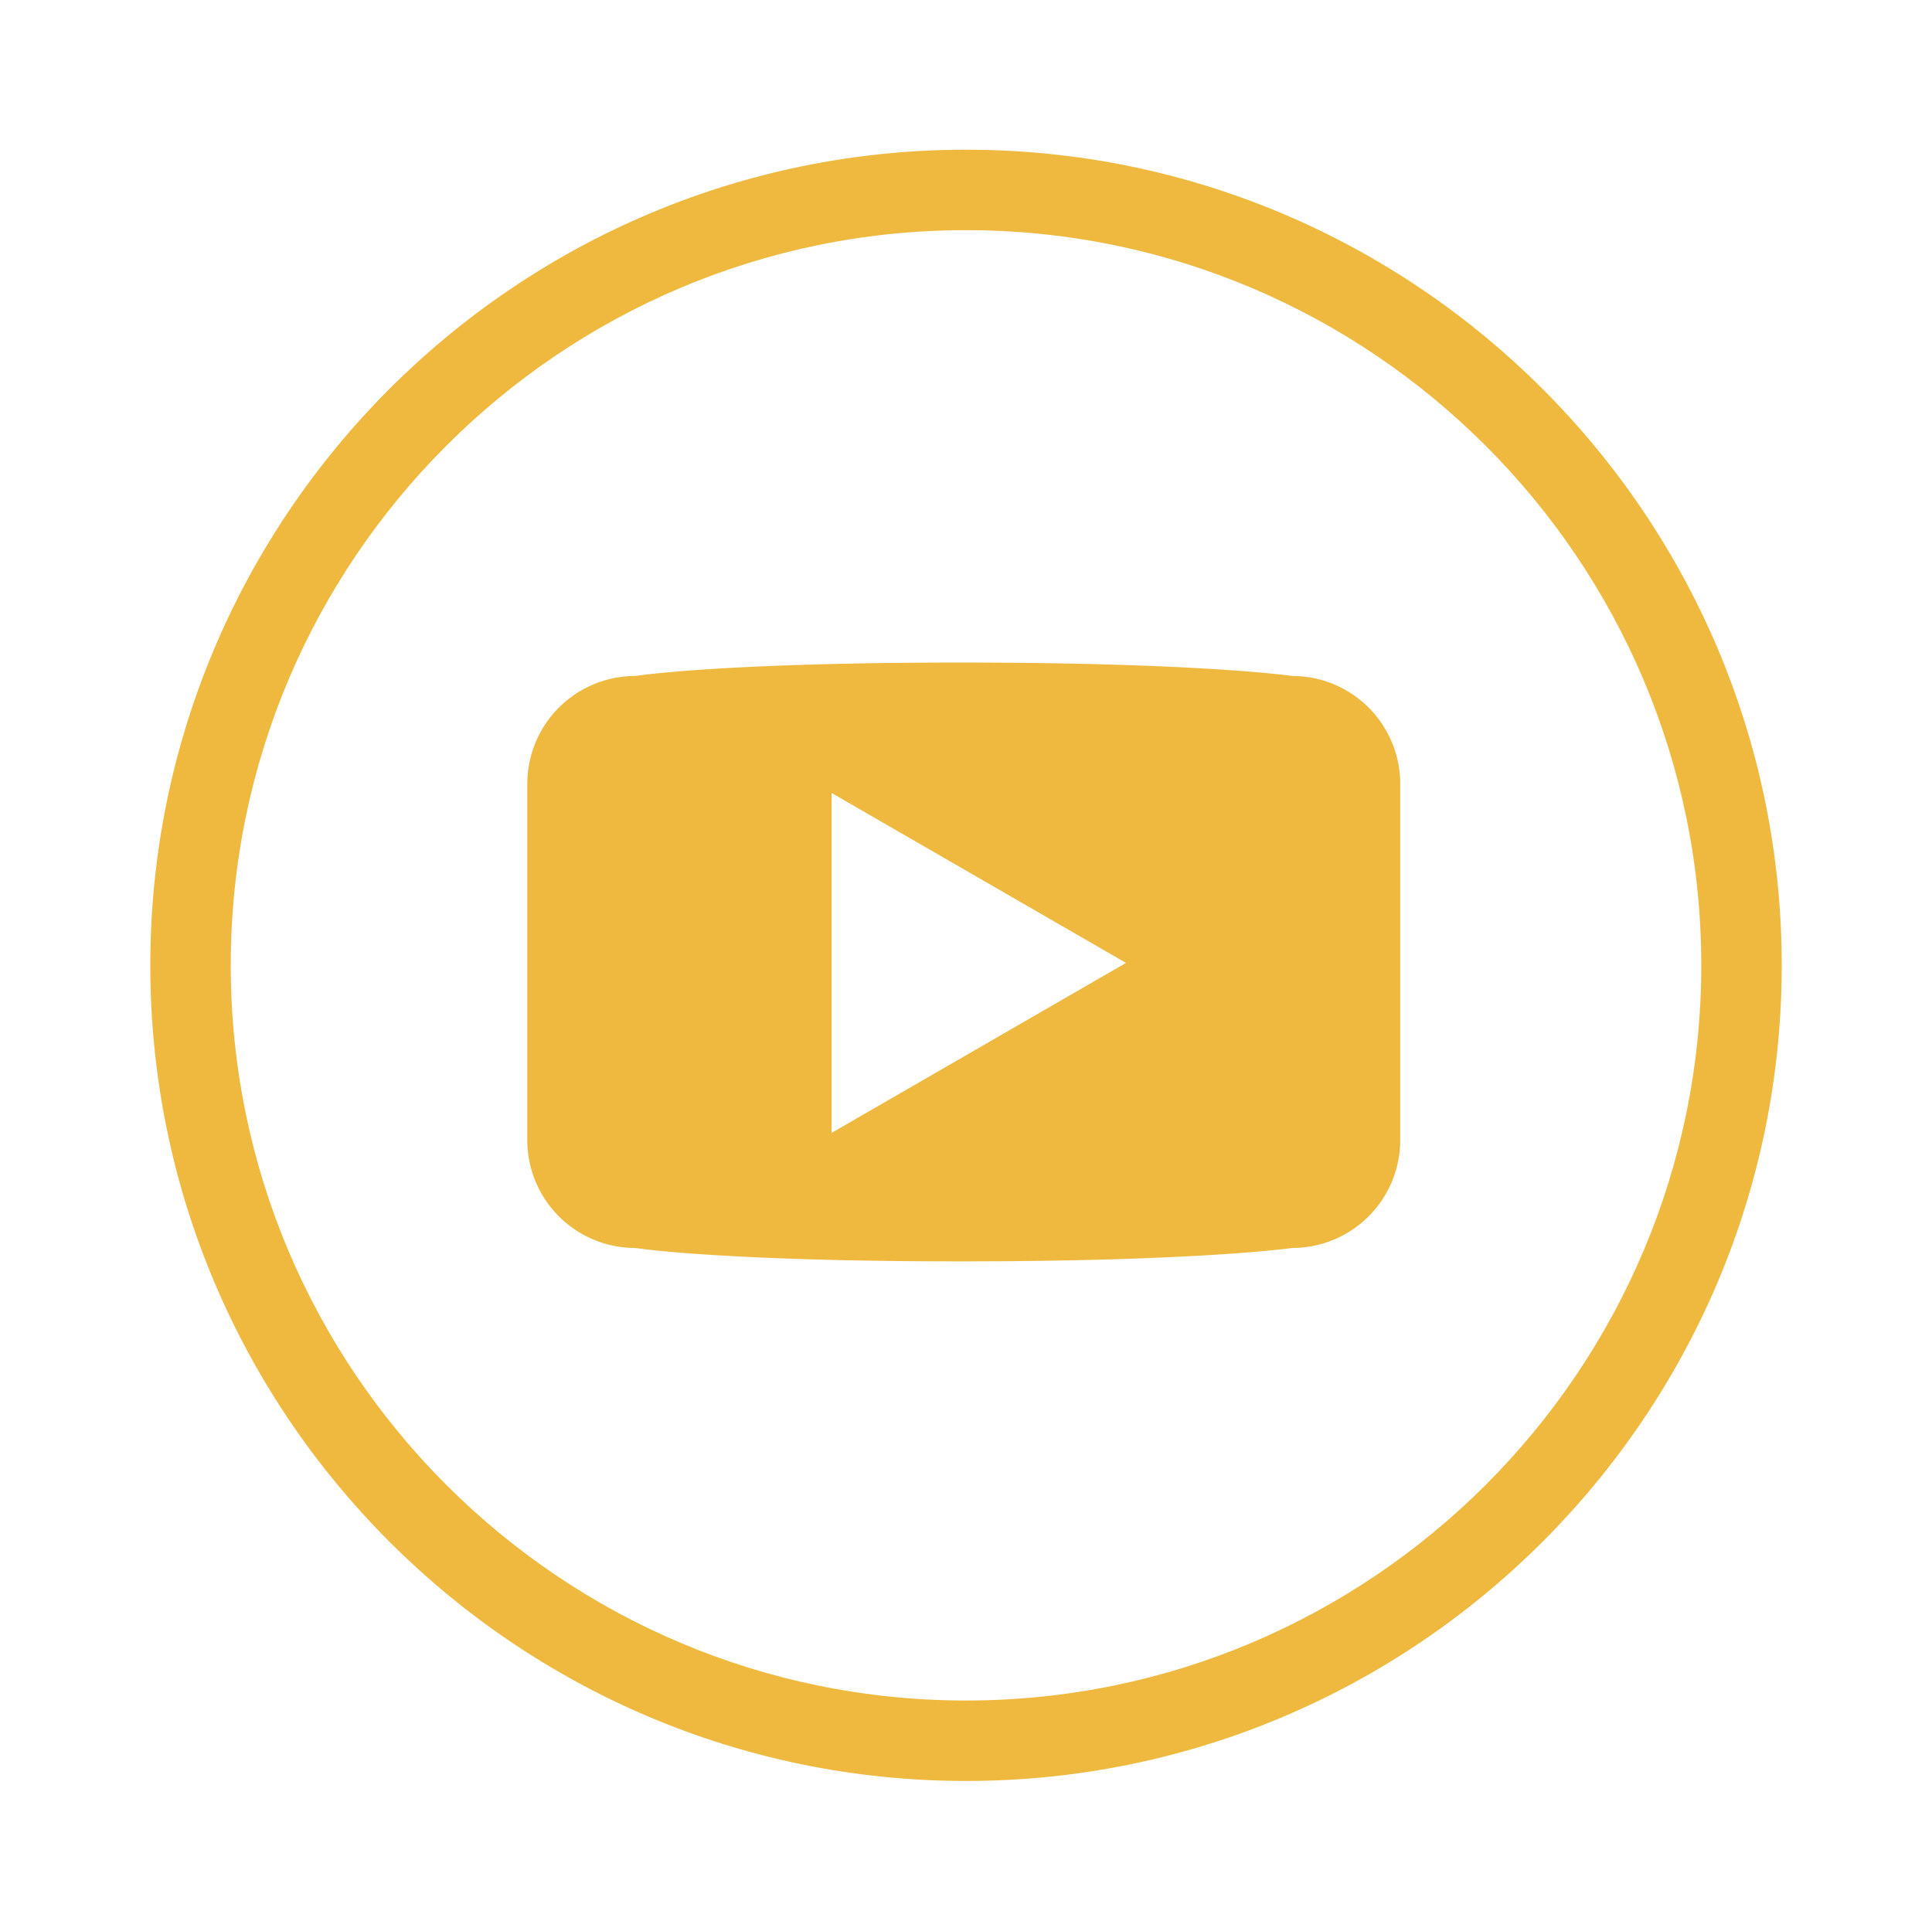 <svg xmlns="http://www.w3.org/2000/svg" fill="#efb93f" width="144.083" height="144" id="youtube">
  <path d="M72.041 11.166c-33.543 0-60.833 27.29-60.833 60.834s27.29 60.834 60.833 60.834c33.544 0 60.835-27.29 60.835-60.834s-27.292-60.834-60.835-60.834zm0 115.668c-30.235 0-54.833-24.599-54.833-54.834s24.598-54.834 54.833-54.834S126.876 41.765 126.876 72s-24.6 54.834-54.835 54.834z"></path>
  <path d="M96.375 50.418s-6.875-1-24.75-1c-17.938 0-24.251 1-24.251 1a8.05 8.05 0 0 0-8.051 8.05v26.563a8.05 8.05 0 0 0 8.051 8.049s6.313 1 24.271 1c17.854 0 24.729-1 24.729-1a8.051 8.051 0 0 0 8.051-8.049V58.468a8.05 8.05 0 0 0-8.05-8.05zM62.019 84.496v-25.35L83.973 71.82 62.019 84.496z"></path>
</svg>

